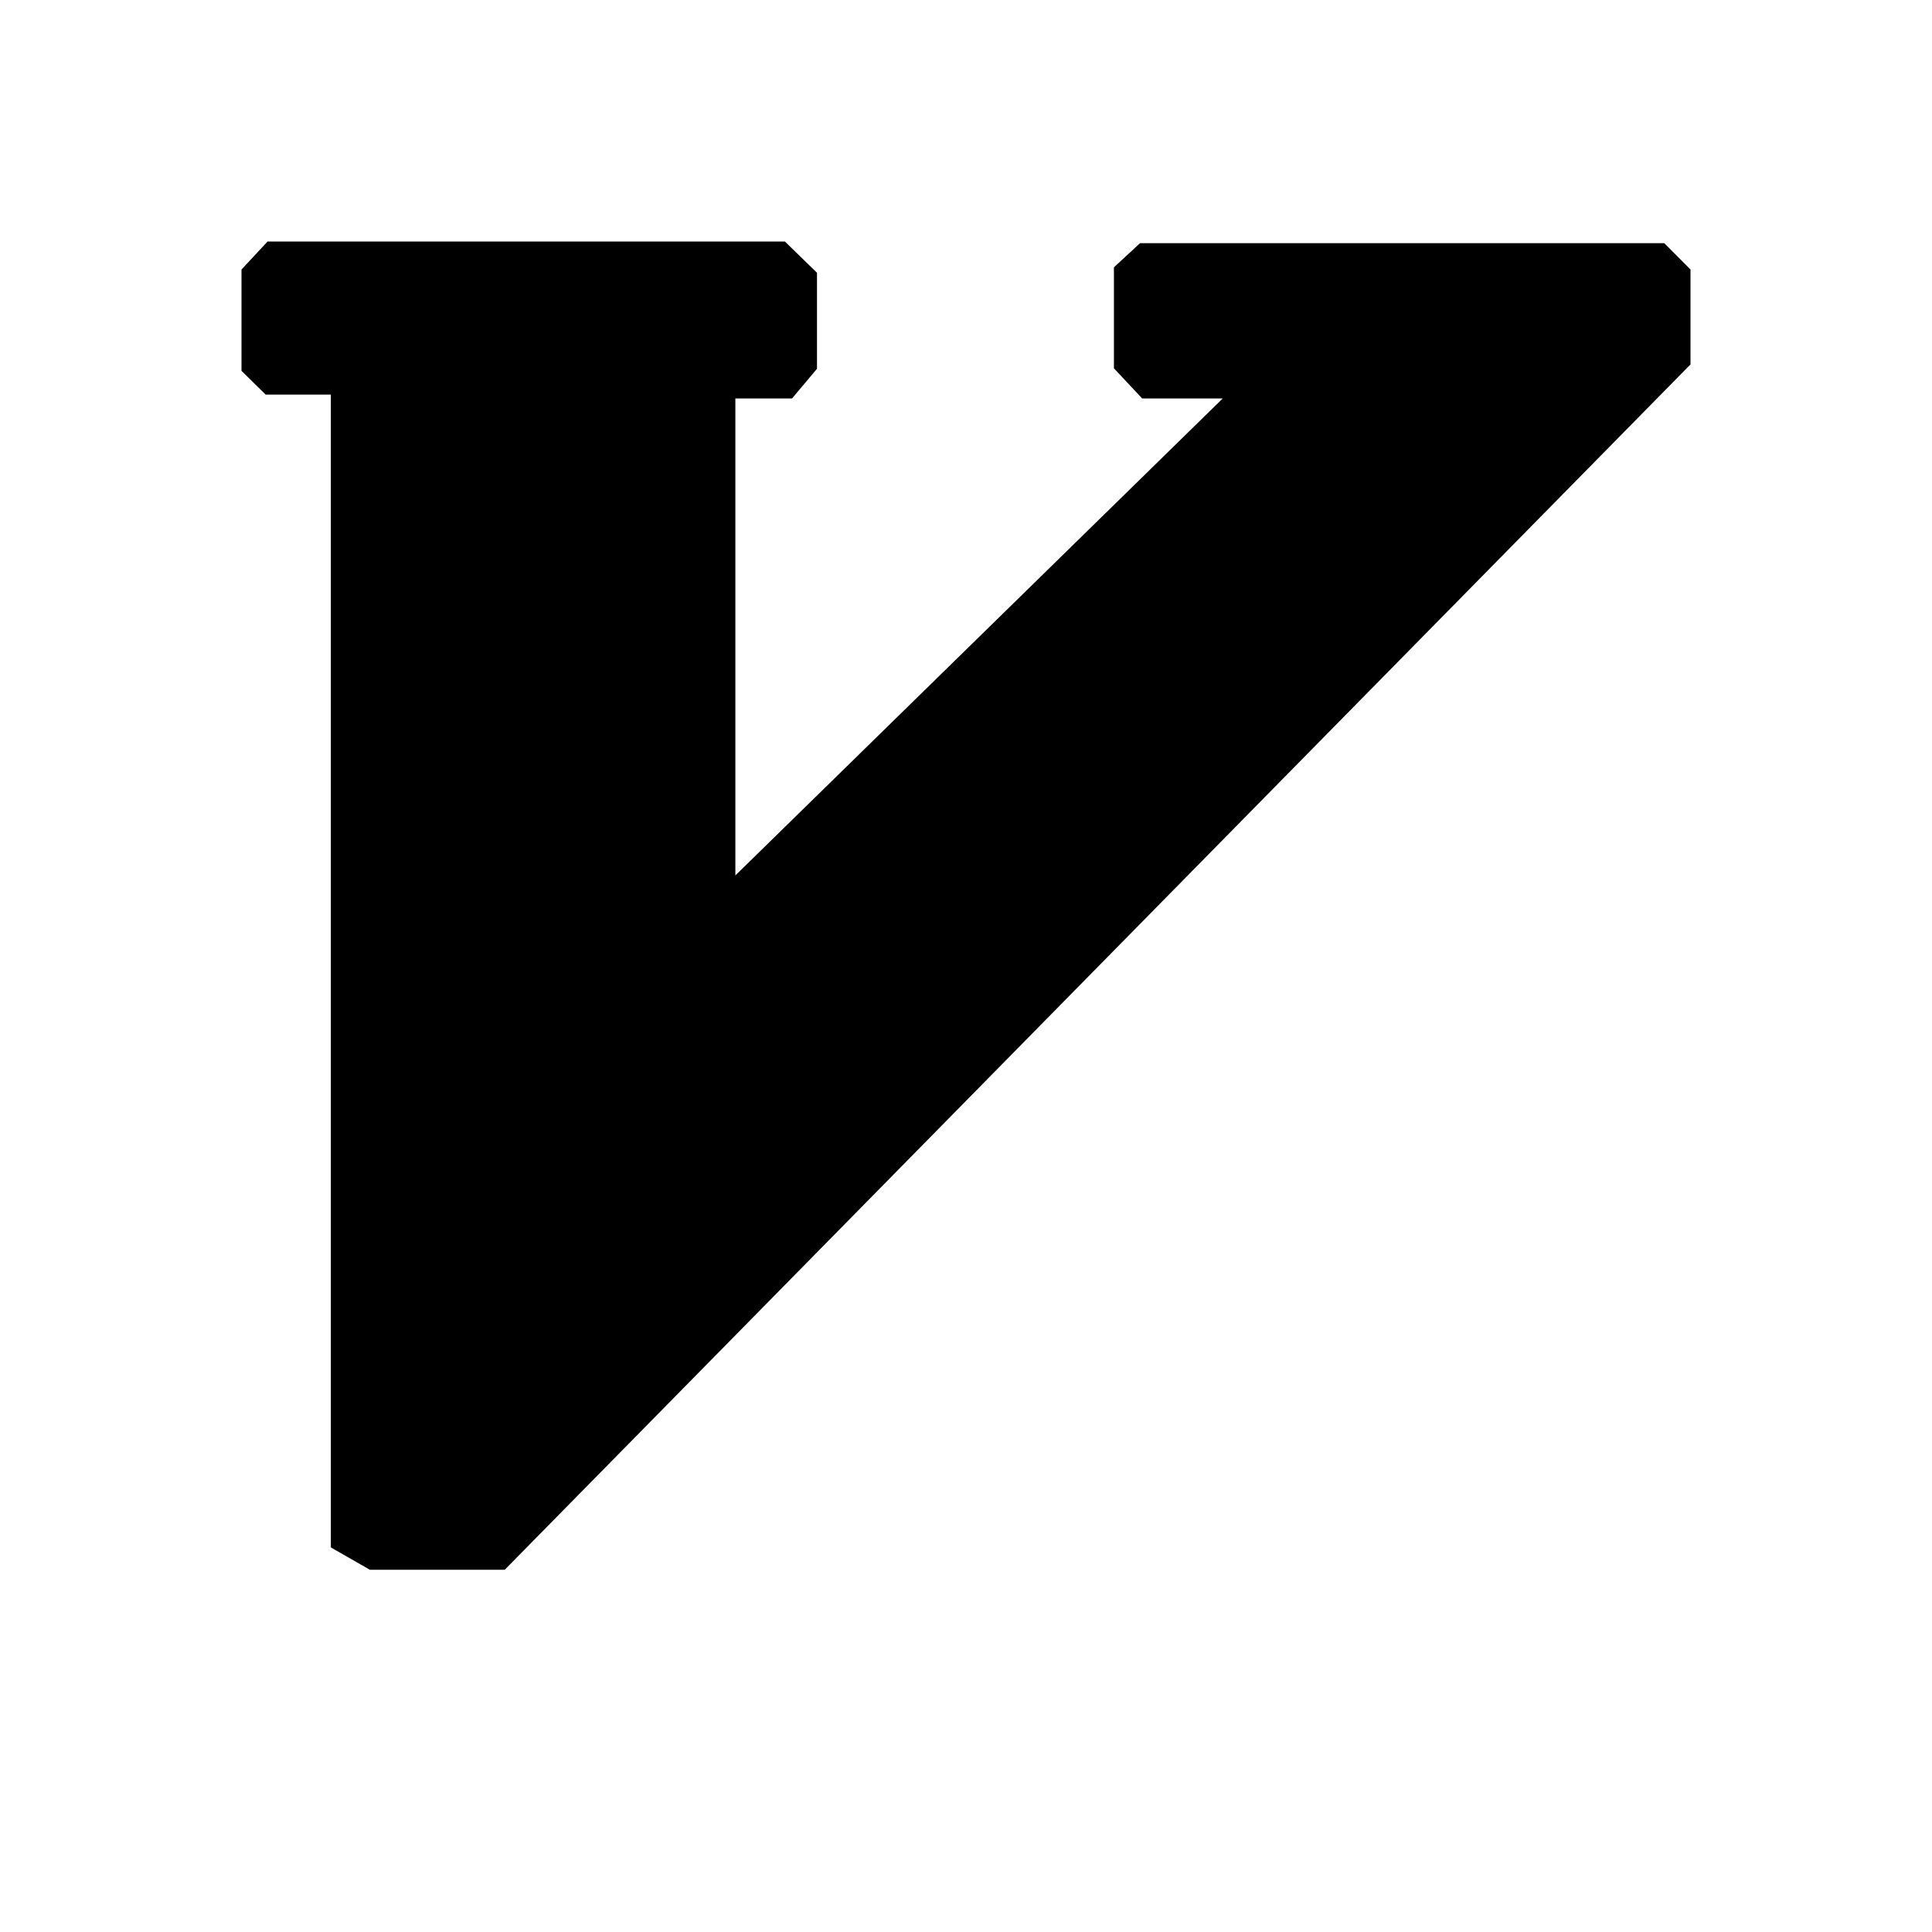 <svg xmlns="http://www.w3.org/2000/svg" fill-rule="evenodd" fill="#000" viewBox="0 0 16 16">
  <path d="M4.18,13H3.063L2.74,12.815V3.268H2.2L2,3.071V2.232L2.216,2H6.5L6.766,2.259V3.054L6.559,3.3H6.09V7.25L10.126,3.3H9.459l-0.234-.25V2.214l0.216-.2h4.342L14,2.232V3.018Z"/>
</svg>
